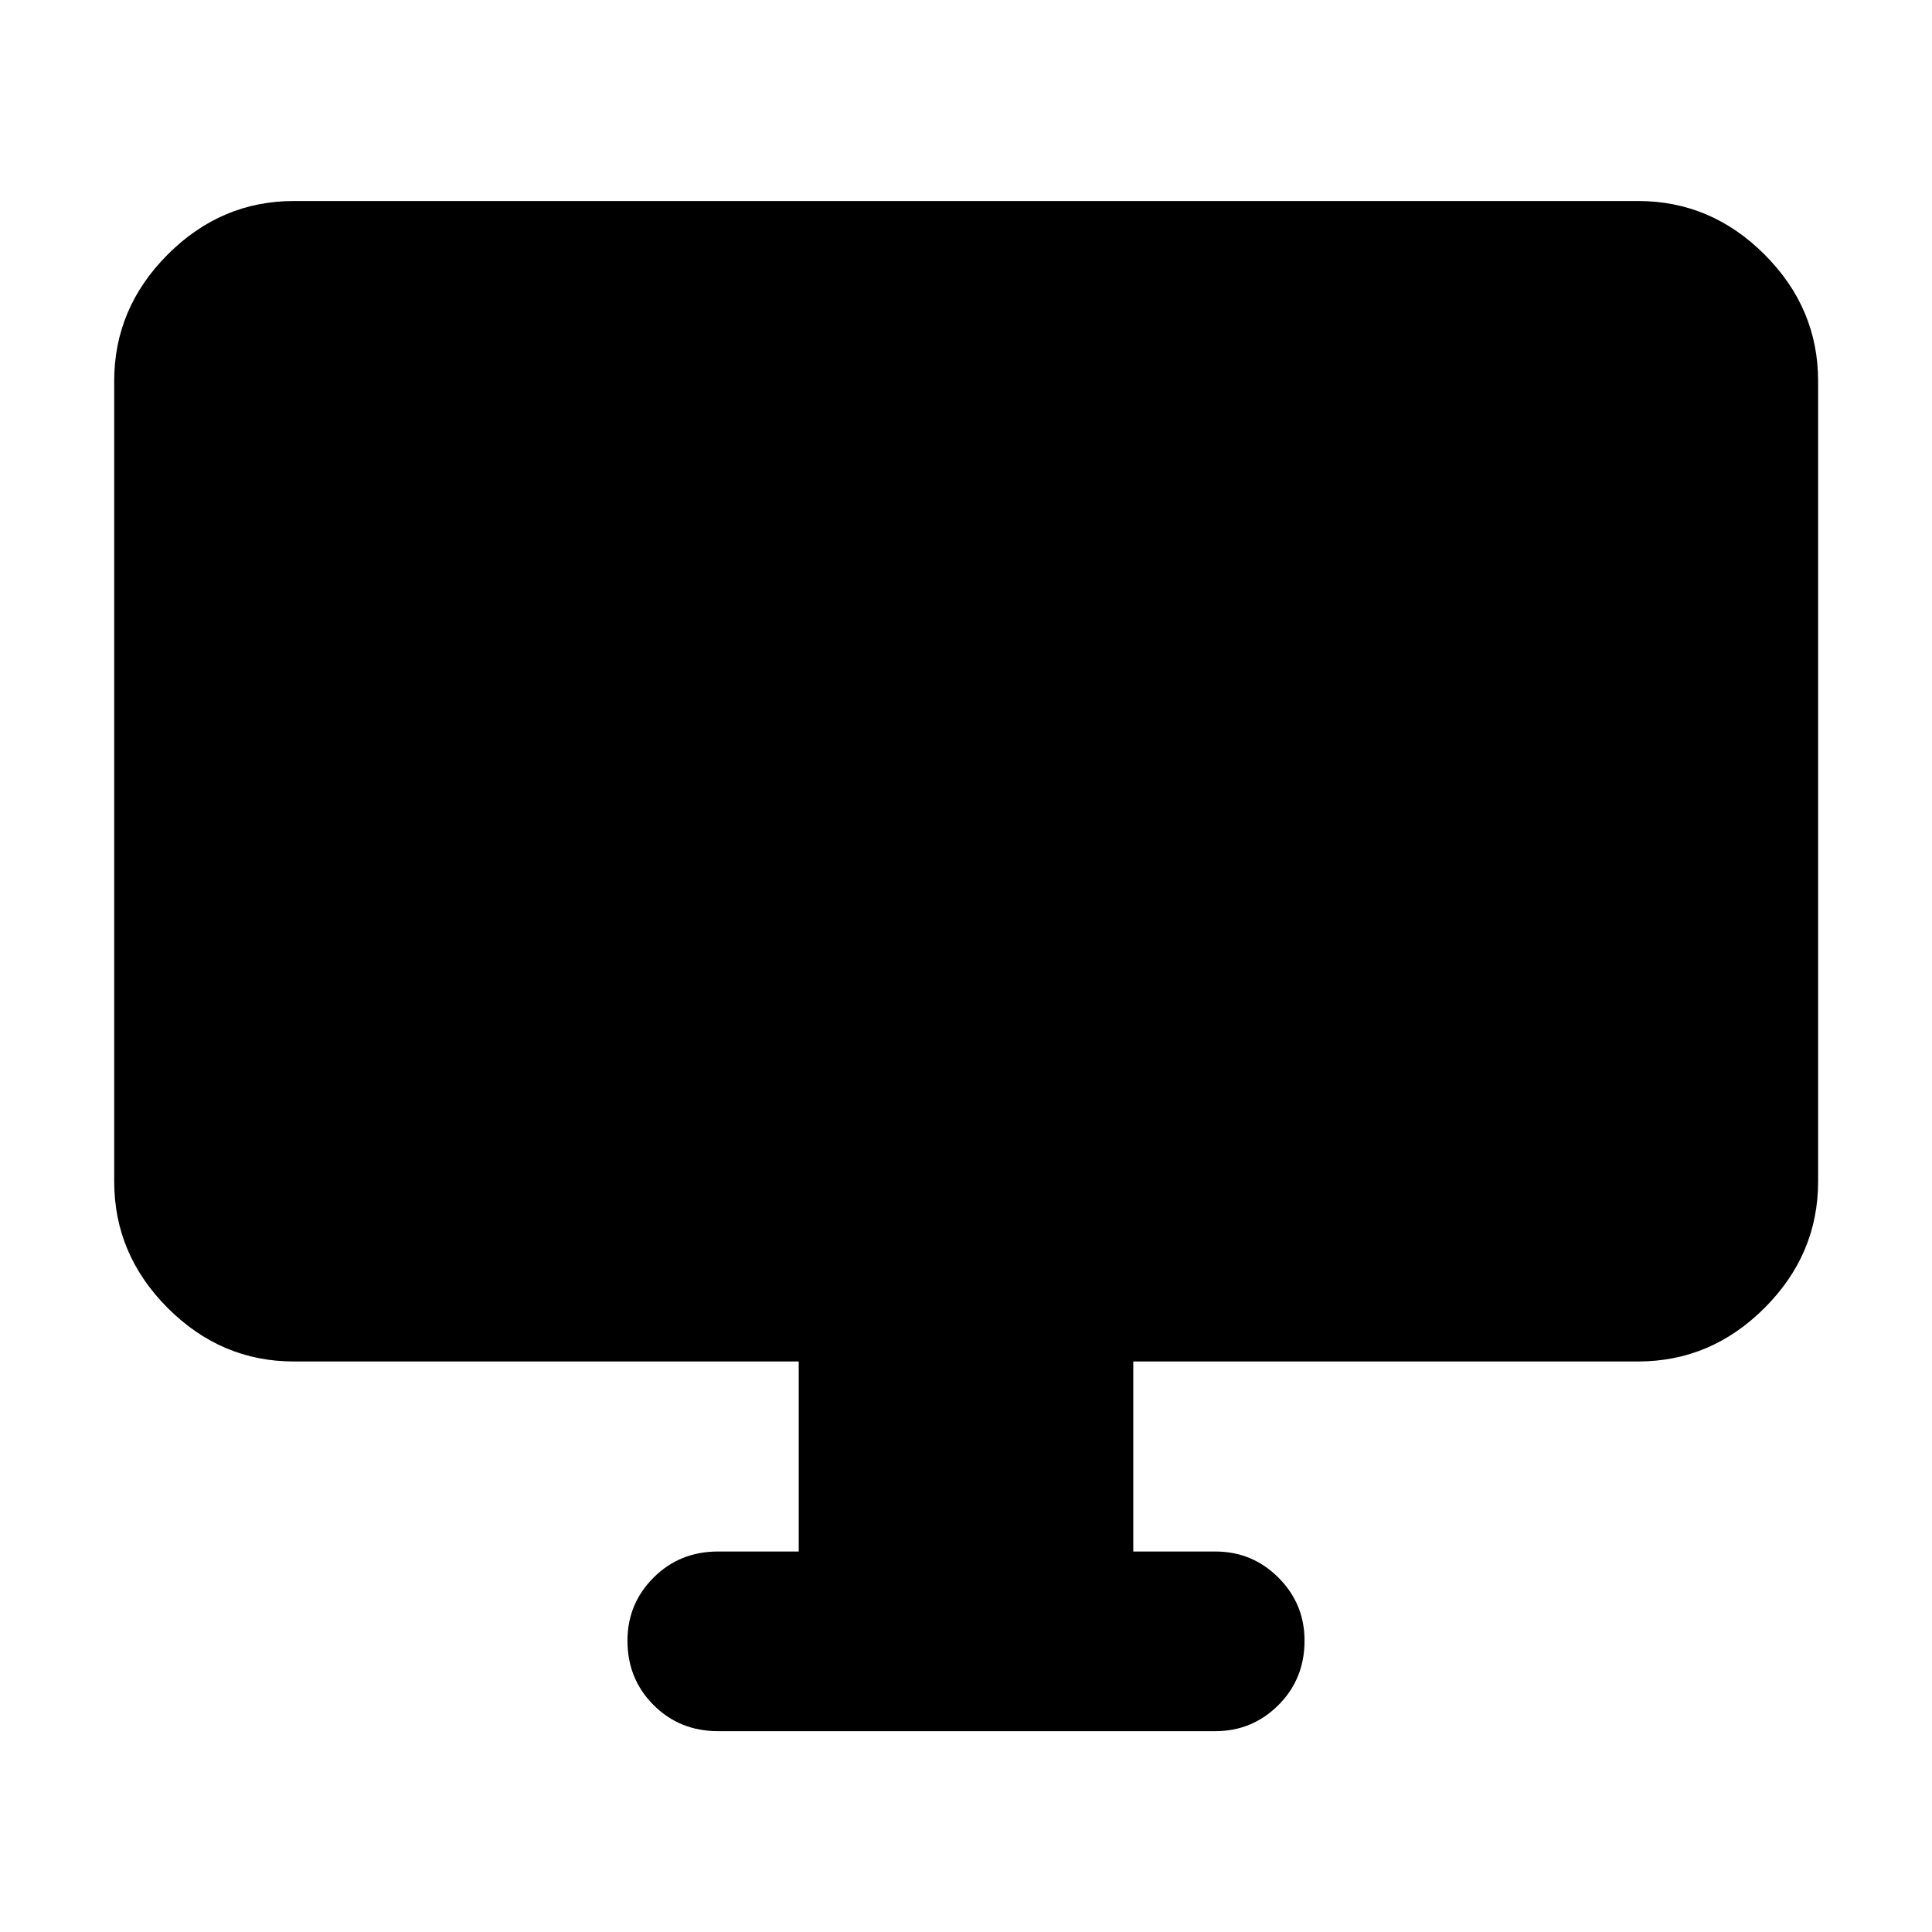<svg xmlns="http://www.w3.org/2000/svg" height="40" viewBox="0 -960 960 960" width="40"><path d="M396.88-189.06v-94.43H146.01q-36.14 0-62.7-26.6-26.56-26.61-26.56-62.82V-770.7q0-36.21 26.56-62.82 26.56-26.6 62.7-26.6h667.98q36.2 0 62.81 26.6 26.61 26.61 26.61 62.82v397.79q0 36.21-26.61 62.82-26.61 26.6-62.81 26.6H563.12v94.43h40.8q18.35 0 31.33 12.97 12.97 12.98 12.97 31.33 0 19.02-12.97 31.99-12.98 12.97-31.33 12.97H356.75q-19.02 0-32-12.97-12.97-12.97-12.97-31.99 0-18.35 12.97-31.33 12.98-12.97 32-12.97h40.13Z"/></svg>